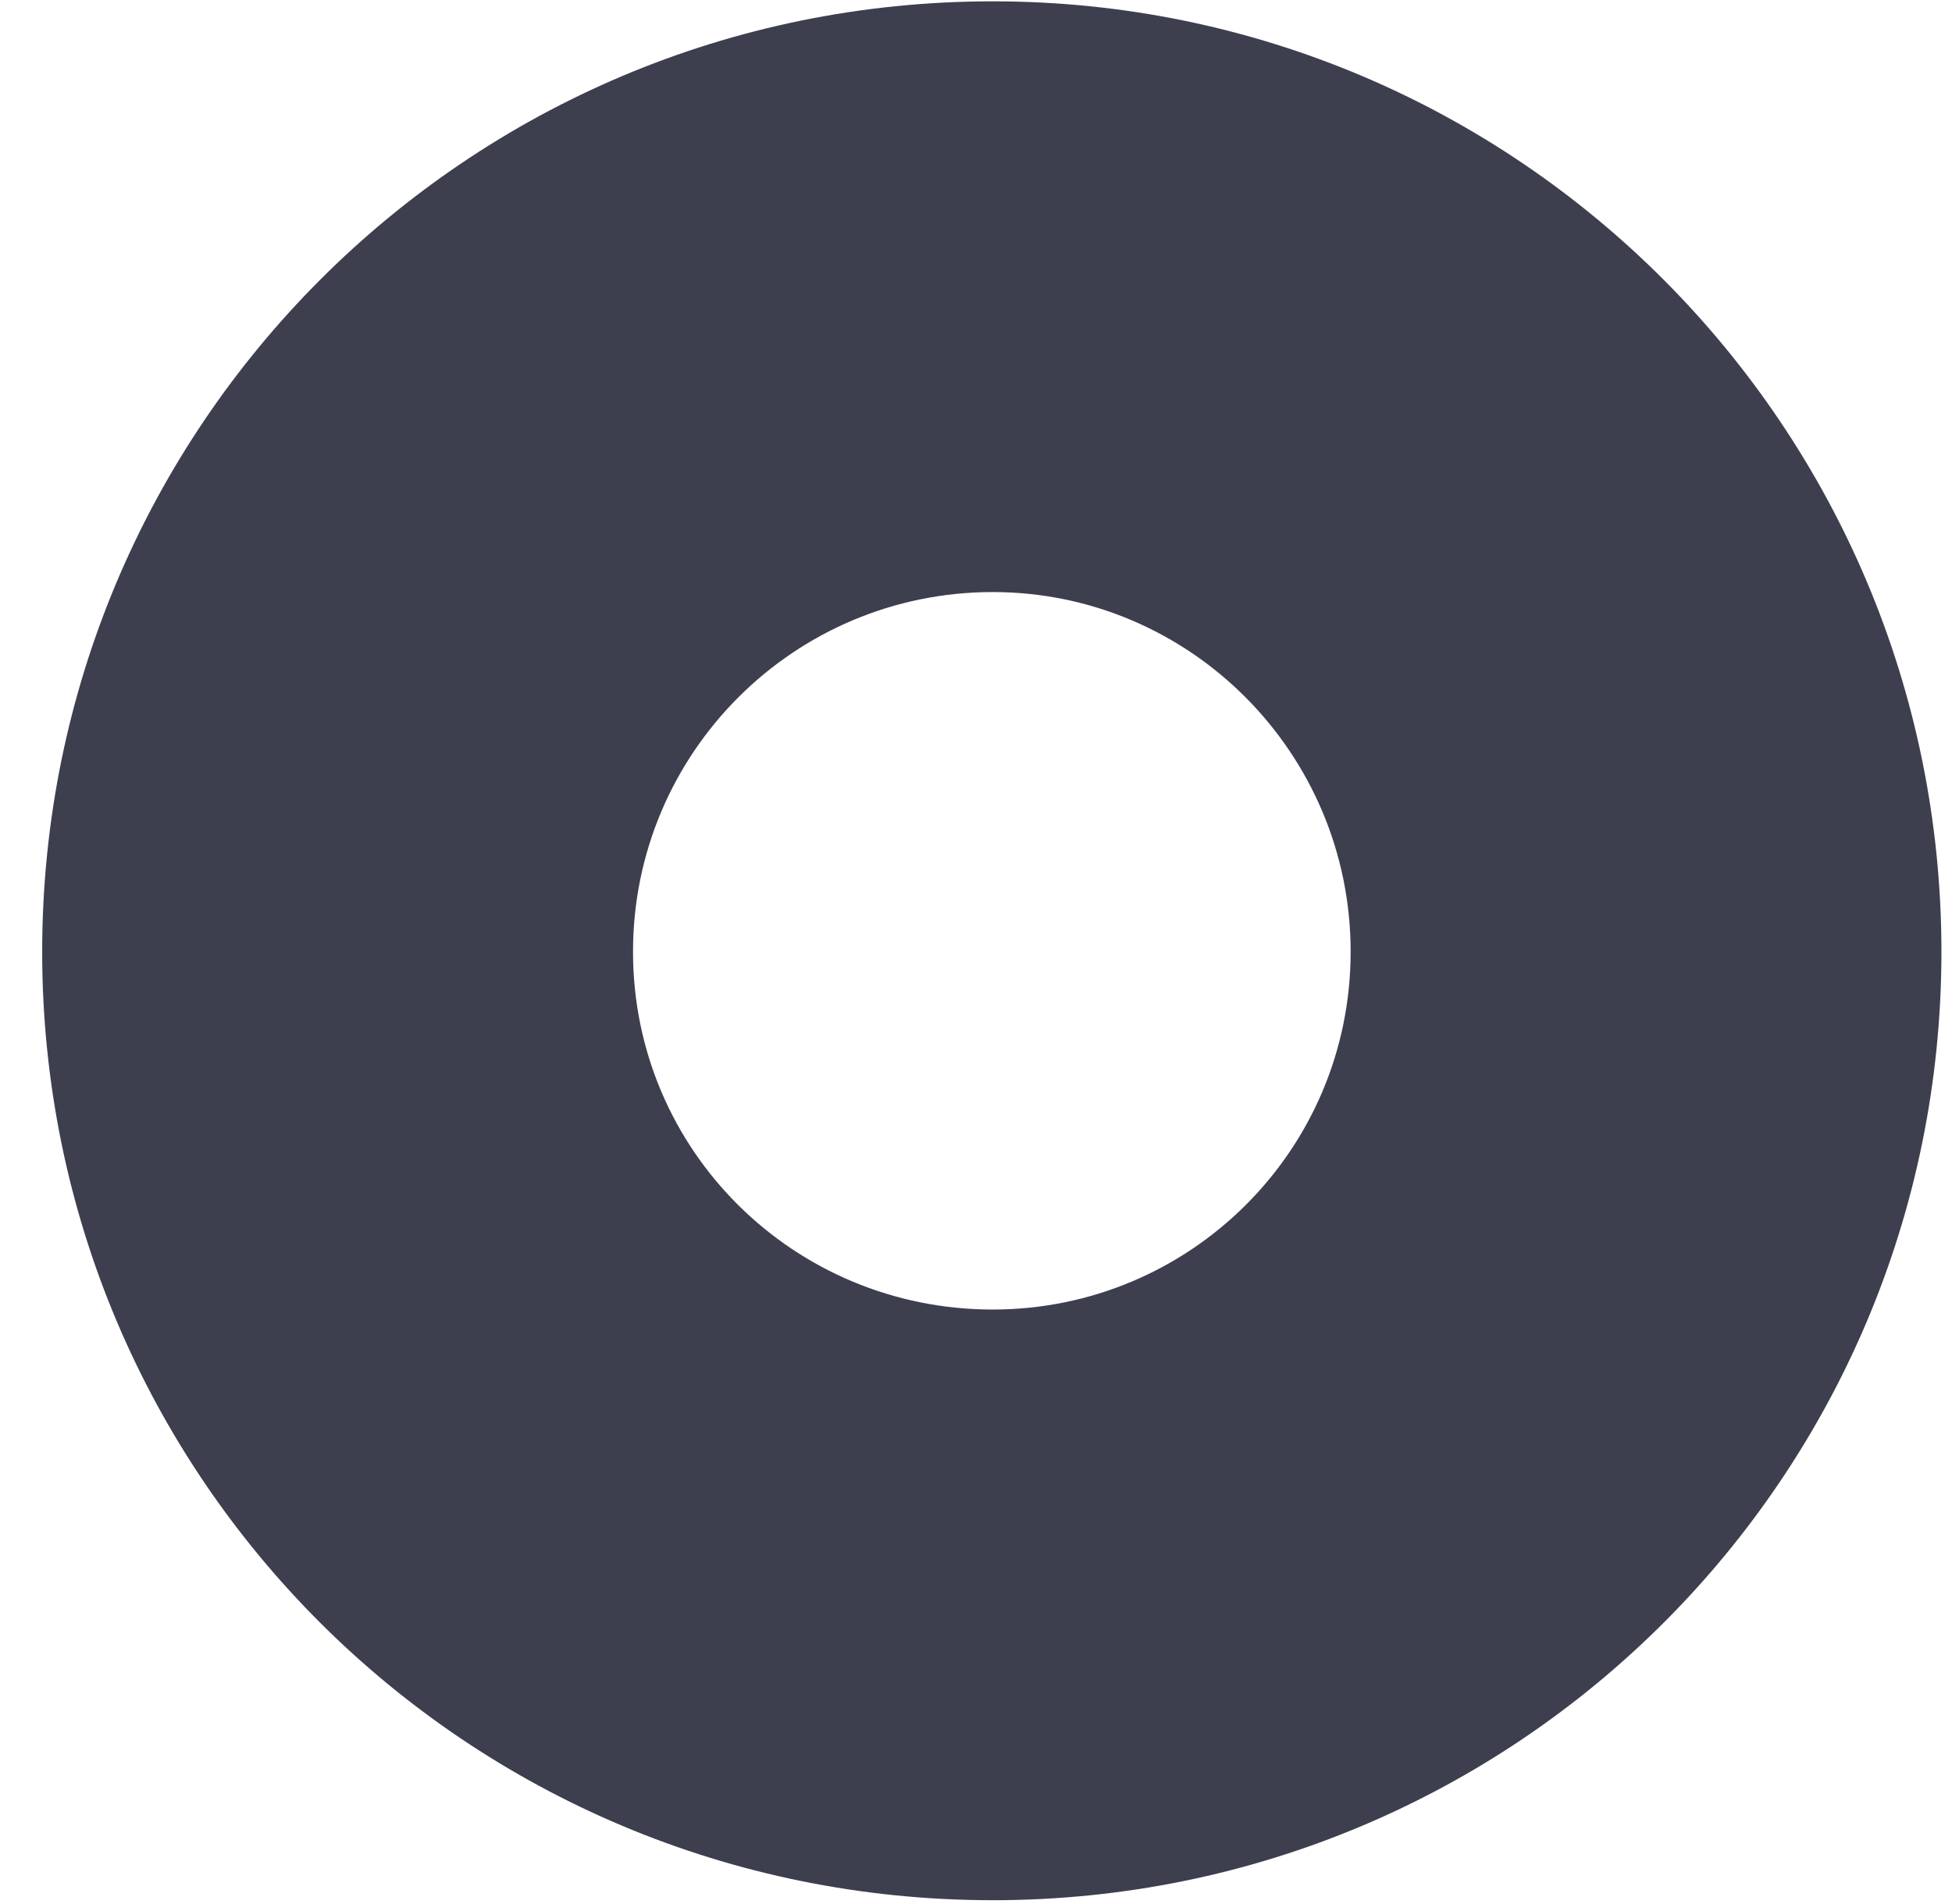 <svg width="41" height="40" viewBox="0 0 41 40" fill="none" xmlns="http://www.w3.org/2000/svg">
<path d="M20.852 39.92C31.869 39.92 40.778 31.011 40.778 19.994C40.778 8.977 31.869 0.028 20.852 0.028C9.795 0.028 0.886 8.977 0.886 19.994C0.886 31.011 9.795 39.92 20.852 39.92ZM20.852 27.511C16.676 27.511 13.296 24.171 13.296 19.994C13.296 15.818 16.676 12.438 20.852 12.438C24.989 12.438 28.369 15.818 28.369 19.994C28.369 24.171 24.989 27.511 20.852 27.511Z" fill="#3D3F4E"/>
</svg>
